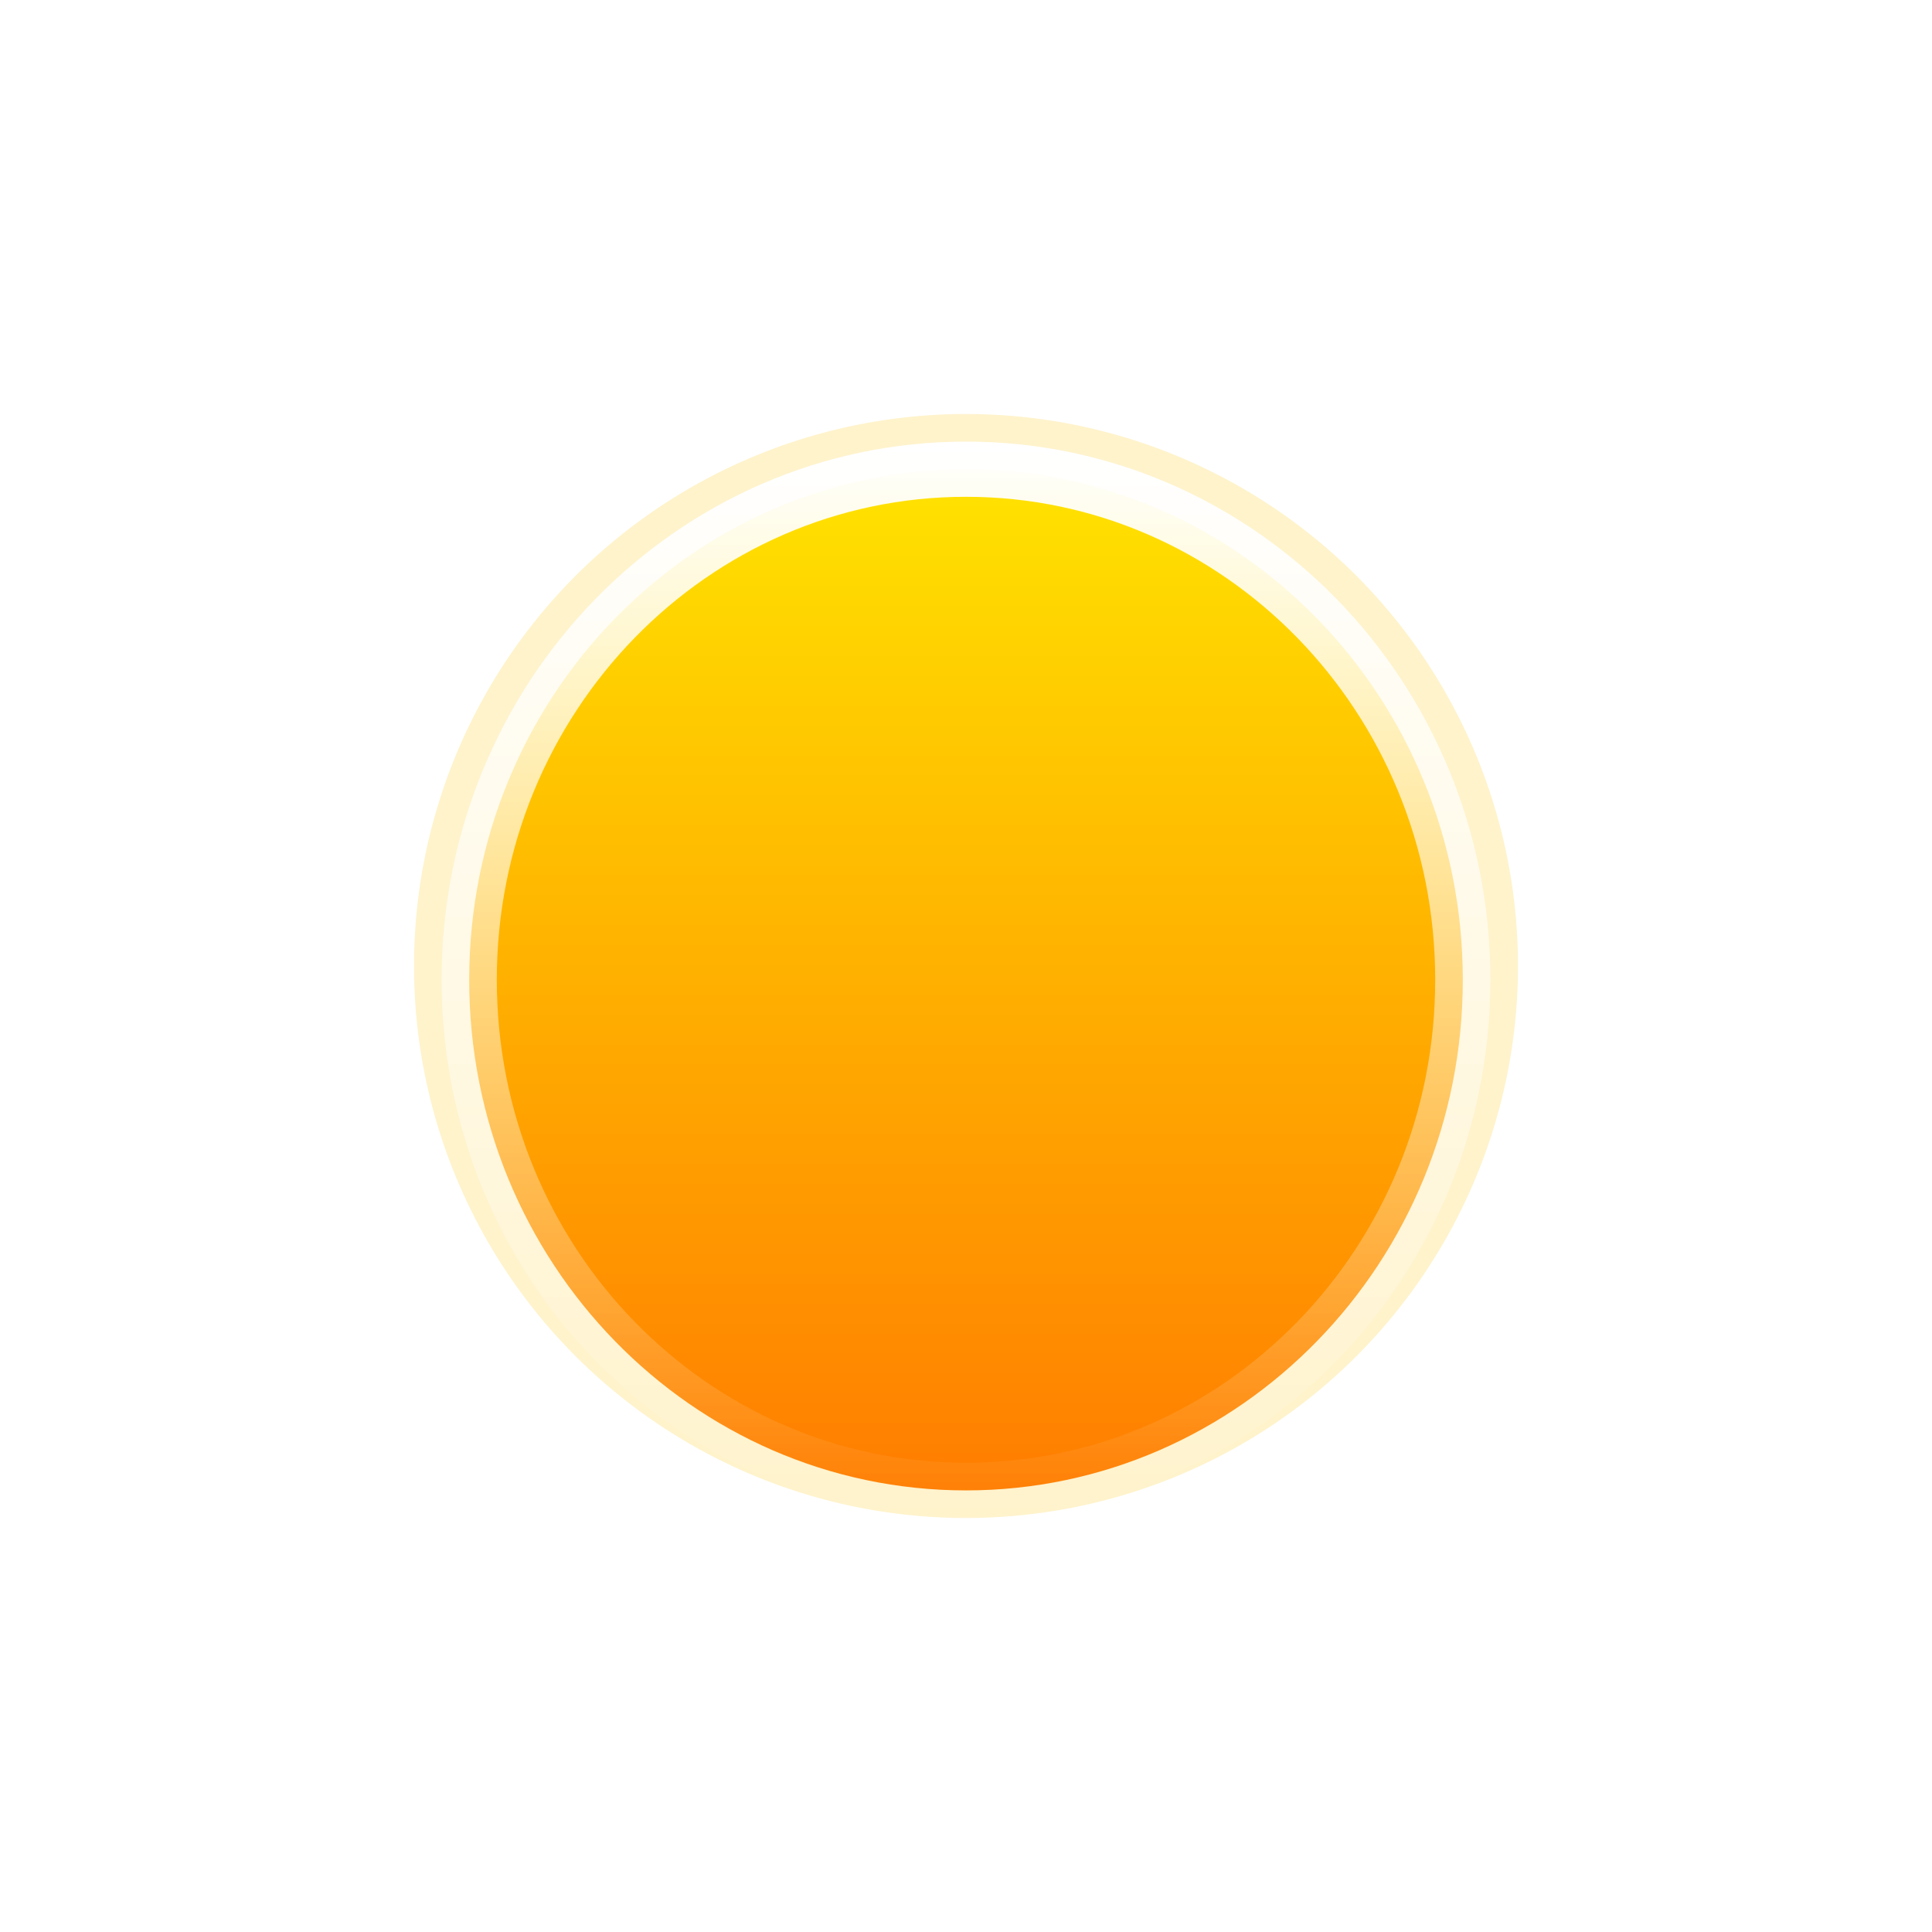 <svg width="70" height="70" viewBox="0 0 70 70" fill="none" xmlns="http://www.w3.org/2000/svg">
<g filter="url(#filter0_f_208_3597)">
<circle cx="35" cy="35" r="20" fill="#FFC701" fill-opacity="0.2"/>
</g>
<path d="M53 35.5C53 45.742 44.917 54 35 54C25.083 54 17 45.742 17 35.5C17 25.258 25.083 17 35 17C44.917 17 53 25.258 53 35.5Z" fill="url(#paint0_linear_208_3597)" stroke="url(#paint1_linear_208_3597)" stroke-width="2"/>
<mask id="mask0_208_3597" style="mask-type:alpha" maskUnits="userSpaceOnUse" x="15" y="27" width="40" height="28">
<path d="M54.344 35.656C54.344 46.339 45.684 55 35 55C24.316 55 15.656 46.339 15.656 35.656C15.656 24.972 22.841 27.459 33.525 27.459C44.208 27.459 54.344 24.972 54.344 35.656Z" fill="url(#paint2_linear_208_3597)"/>
</mask>
<g mask="url(#mask0_208_3597)">
<g filter="url(#filter1_f_208_3597)">
<path fill-rule="evenodd" clip-rule="evenodd" d="M64.508 71.066C64.508 78.852 58.196 85.164 50.41 85.164C50.355 85.164 50.301 85.164 50.246 85.163V85.164H0.738L0.738 85.164C0.683 85.164 0.629 85.165 0.574 85.165C-7.213 85.165 -13.525 78.853 -13.525 71.066C-13.525 63.28 -7.213 56.968 0.574 56.968C7.285 56.968 12.901 61.657 14.324 67.939L19.098 61.885L34.017 56.967H50.246V56.968C50.301 56.968 50.355 56.967 50.41 56.967C58.196 56.967 64.508 63.279 64.508 71.066Z" fill="#E18700"/>
</g>
</g>
<defs>
<filter id="filter0_f_208_3597" x="0" y="0" width="70" height="70" filterUnits="userSpaceOnUse" color-interpolation-filters="sRGB">
<feFlood flood-opacity="0" result="BackgroundImageFix"/>
<feBlend mode="normal" in="SourceGraphic" in2="BackgroundImageFix" result="shape"/>
<feGaussianBlur stdDeviation="7.5" result="effect1_foregroundBlur_208_3597"/>
</filter>
<filter id="filter1_f_208_3597" x="-27.525" y="42.967" width="106.033" height="56.197" filterUnits="userSpaceOnUse" color-interpolation-filters="sRGB">
<feFlood flood-opacity="0" result="BackgroundImageFix"/>
<feBlend mode="normal" in="SourceGraphic" in2="BackgroundImageFix" result="shape"/>
<feGaussianBlur stdDeviation="7" result="effect1_foregroundBlur_208_3597"/>
</filter>
<linearGradient id="paint0_linear_208_3597" x1="35" y1="16" x2="35" y2="55" gradientUnits="userSpaceOnUse">
<stop stop-color="#FFE600"/>
<stop offset="1" stop-color="#FF7A00"/>
</linearGradient>
<linearGradient id="paint1_linear_208_3597" x1="35" y1="16" x2="35" y2="55" gradientUnits="userSpaceOnUse">
<stop stop-color="white"/>
<stop offset="1" stop-color="white" stop-opacity="0"/>
</linearGradient>
<linearGradient id="paint2_linear_208_3597" x1="35" y1="16.311" x2="35" y2="55" gradientUnits="userSpaceOnUse">
<stop stop-color="#FFD600"/>
<stop offset="1" stop-color="#FF7A00"/>
</linearGradient>
</defs>
</svg>
